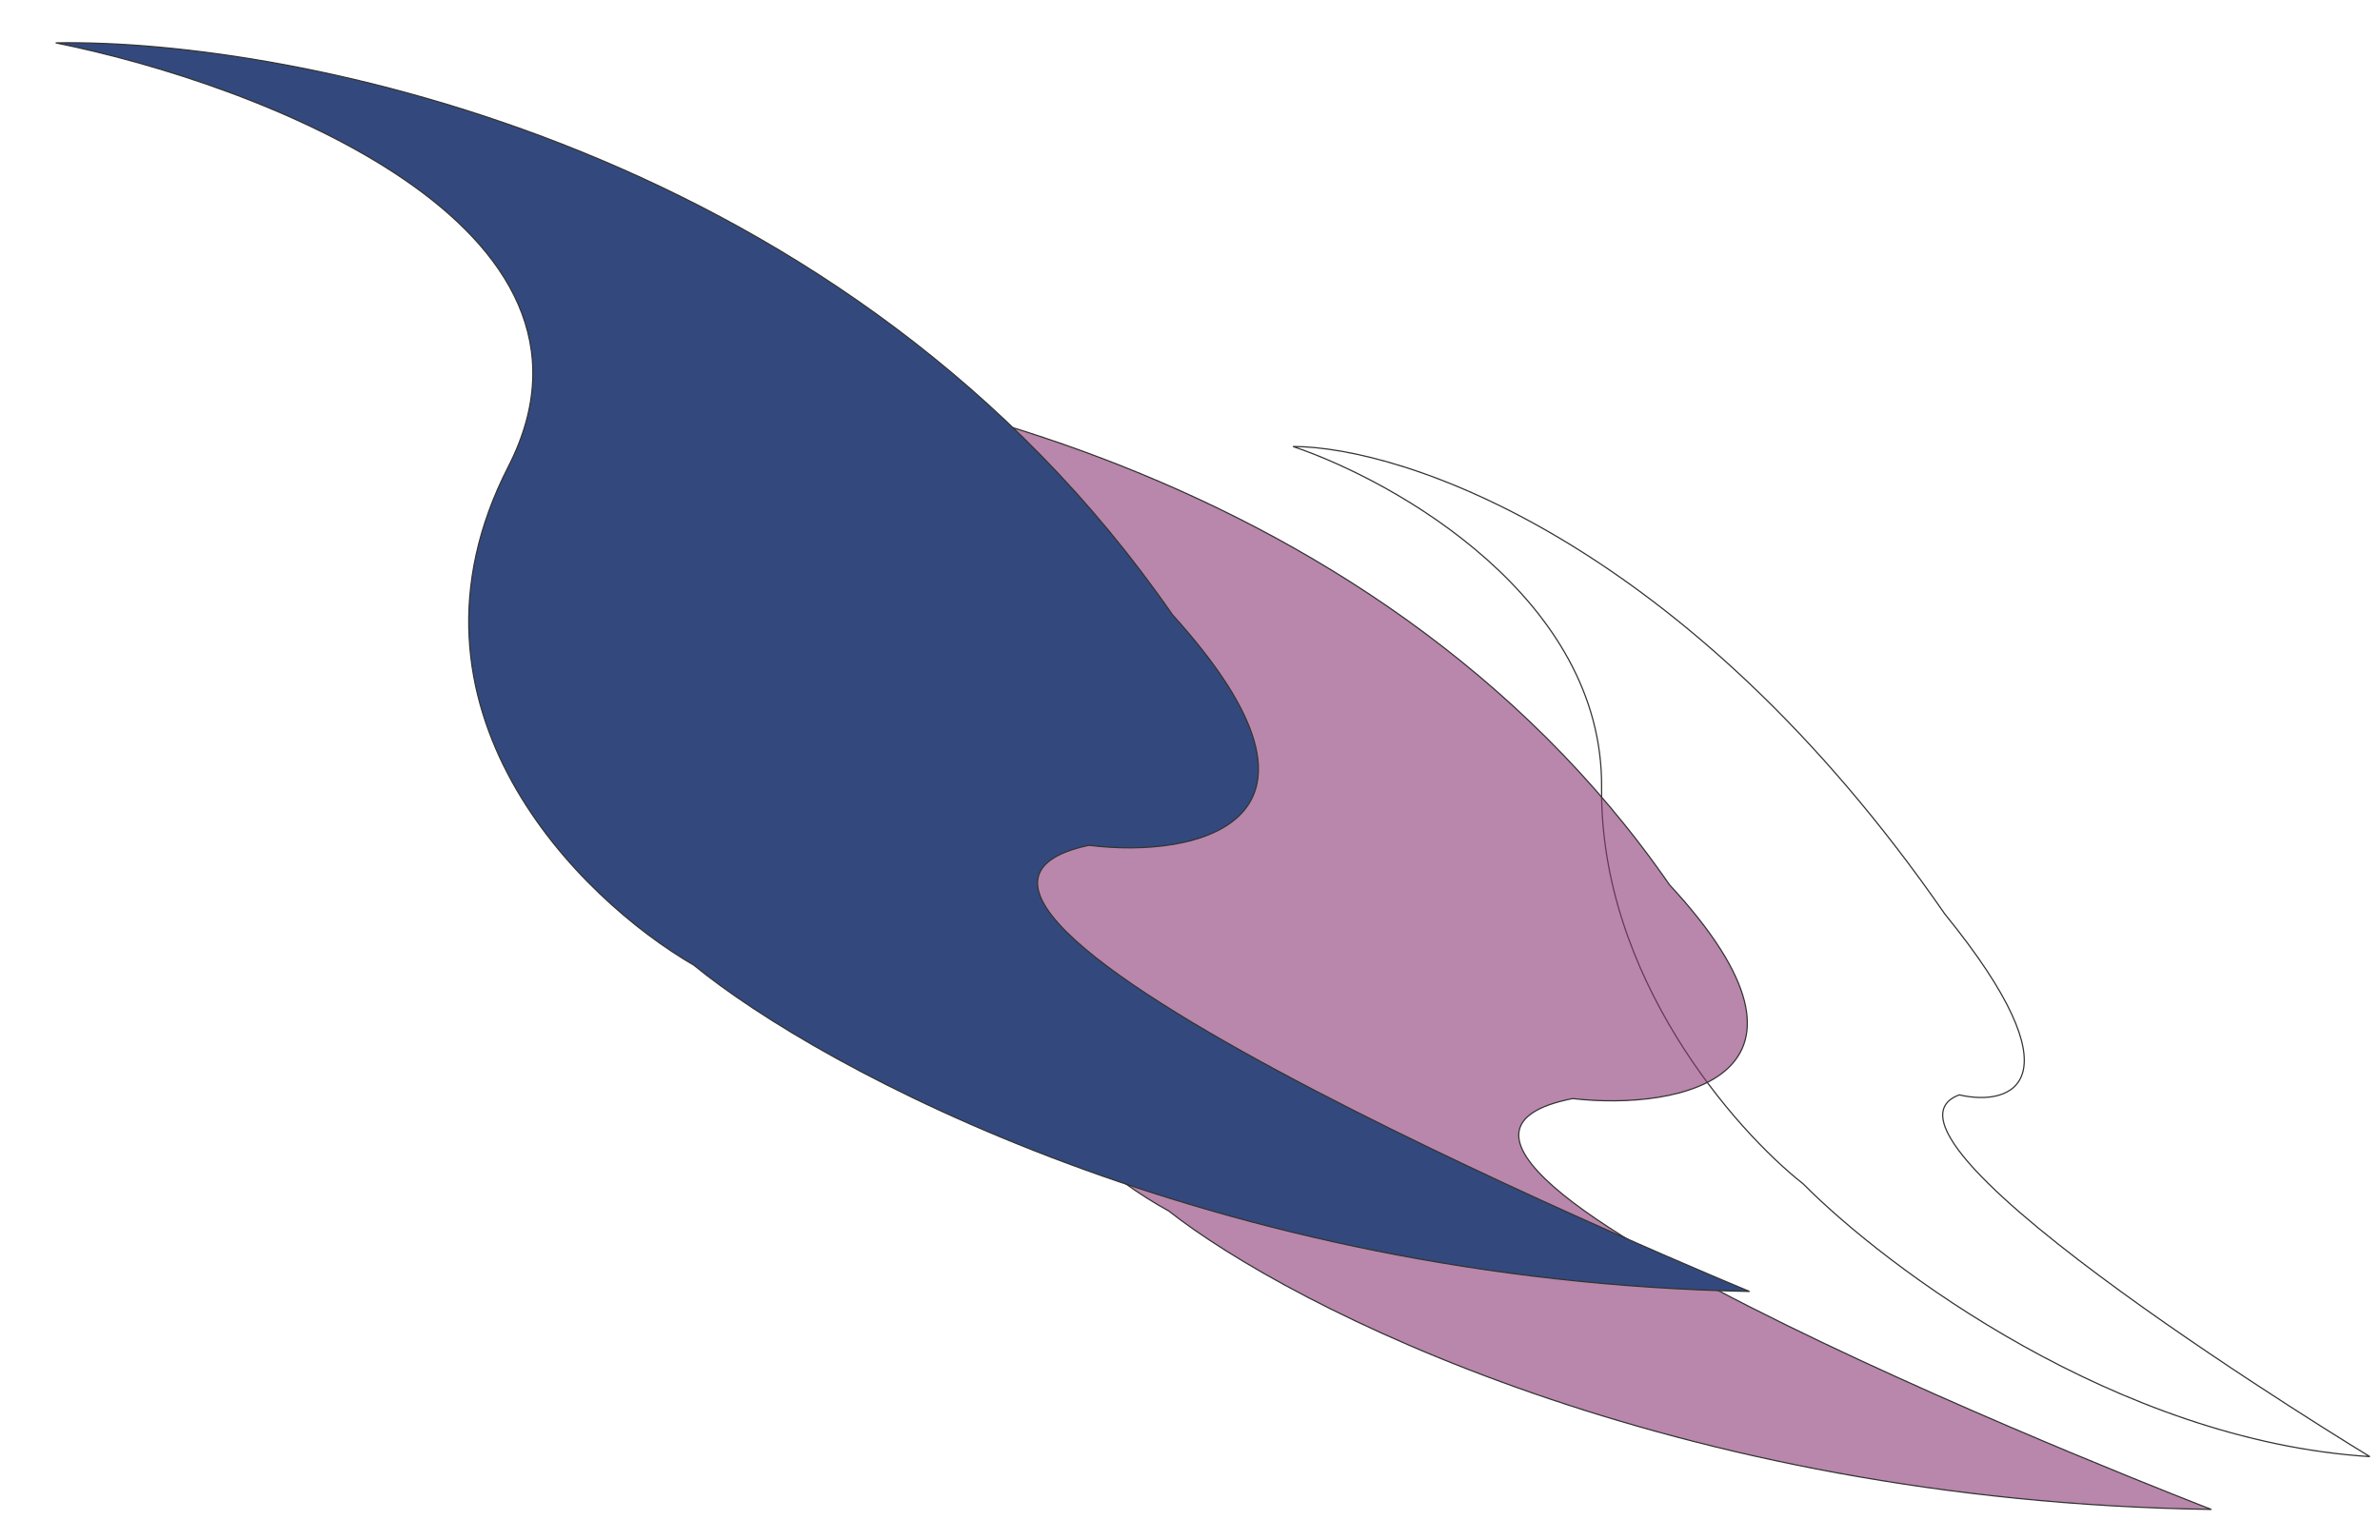 <svg width="1168" height="756" viewBox="0 0 1168 756" fill="none" xmlns="http://www.w3.org/2000/svg">
<g opacity="0.8" filter="url(#filter0_d_375_123)">
<path d="M634.555 215.168C688.342 215.267 827.626 261.313 954.469 444.7C1020.8 526.305 987.975 539.54 961.525 533.43C904.845 554.459 1163 711 1163 711C1038.87 703.112 925.859 618.425 884.87 577.067C851.548 550.869 785.121 475.303 785.992 382.625C786.864 289.947 685.397 232.371 634.555 215.168Z" fill="white" fill-opacity="0.1" stroke="black" stroke-width="0.592"/>
<path d="M284.34 172.299C401.62 170.039 672.812 218.485 819.35 430.345C906.124 524.183 825.117 541.33 771.747 535.254C633.154 562.697 1085.24 736.916 1085.24 736.916C820.021 733.051 633.586 637.621 573.521 590.39C519.421 560.796 428.146 474.123 495.847 364.182C563.549 254.242 383.052 190.452 284.34 172.299Z" fill="#6C0650" fill-opacity="0.6" stroke="black" stroke-width="0.592"/>
<path d="M27.345 17.038C143.926 15.039 416.752 68.389 575.416 297.782C667.457 399.468 587.876 417.683 534.394 410.919C398.127 440.039 858.6 629.926 858.6 629.926C594.414 624.751 403.094 520.97 340.457 469.726C284.824 437.557 188.738 343.593 249.458 225.097C310.178 106.6 126.683 37.017 27.345 17.038Z" fill="#001C5C" stroke="black" stroke-width="0.592"/>
</g>
<defs>
<filter id="filter0_d_375_123" x="23.186" y="16.74" width="1144.69" height="728.436" filterUnits="userSpaceOnUse" color-interpolation-filters="sRGB">
<feFlood flood-opacity="0" result="BackgroundImageFix"/>
<feColorMatrix in="SourceAlpha" type="matrix" values="0 0 0 0 0 0 0 0 0 0 0 0 0 0 0 0 0 0 127 0" result="hardAlpha"/>
<feOffset dy="4"/>
<feGaussianBlur stdDeviation="2"/>
<feComposite in2="hardAlpha" operator="out"/>
<feColorMatrix type="matrix" values="0 0 0 0 0 0 0 0 0 0 0 0 0 0 0 0 0 0 0.25 0"/>
<feBlend mode="normal" in2="BackgroundImageFix" result="effect1_dropShadow_375_123"/>
<feBlend mode="normal" in="SourceGraphic" in2="effect1_dropShadow_375_123" result="shape"/>
</filter>
</defs>
</svg>
